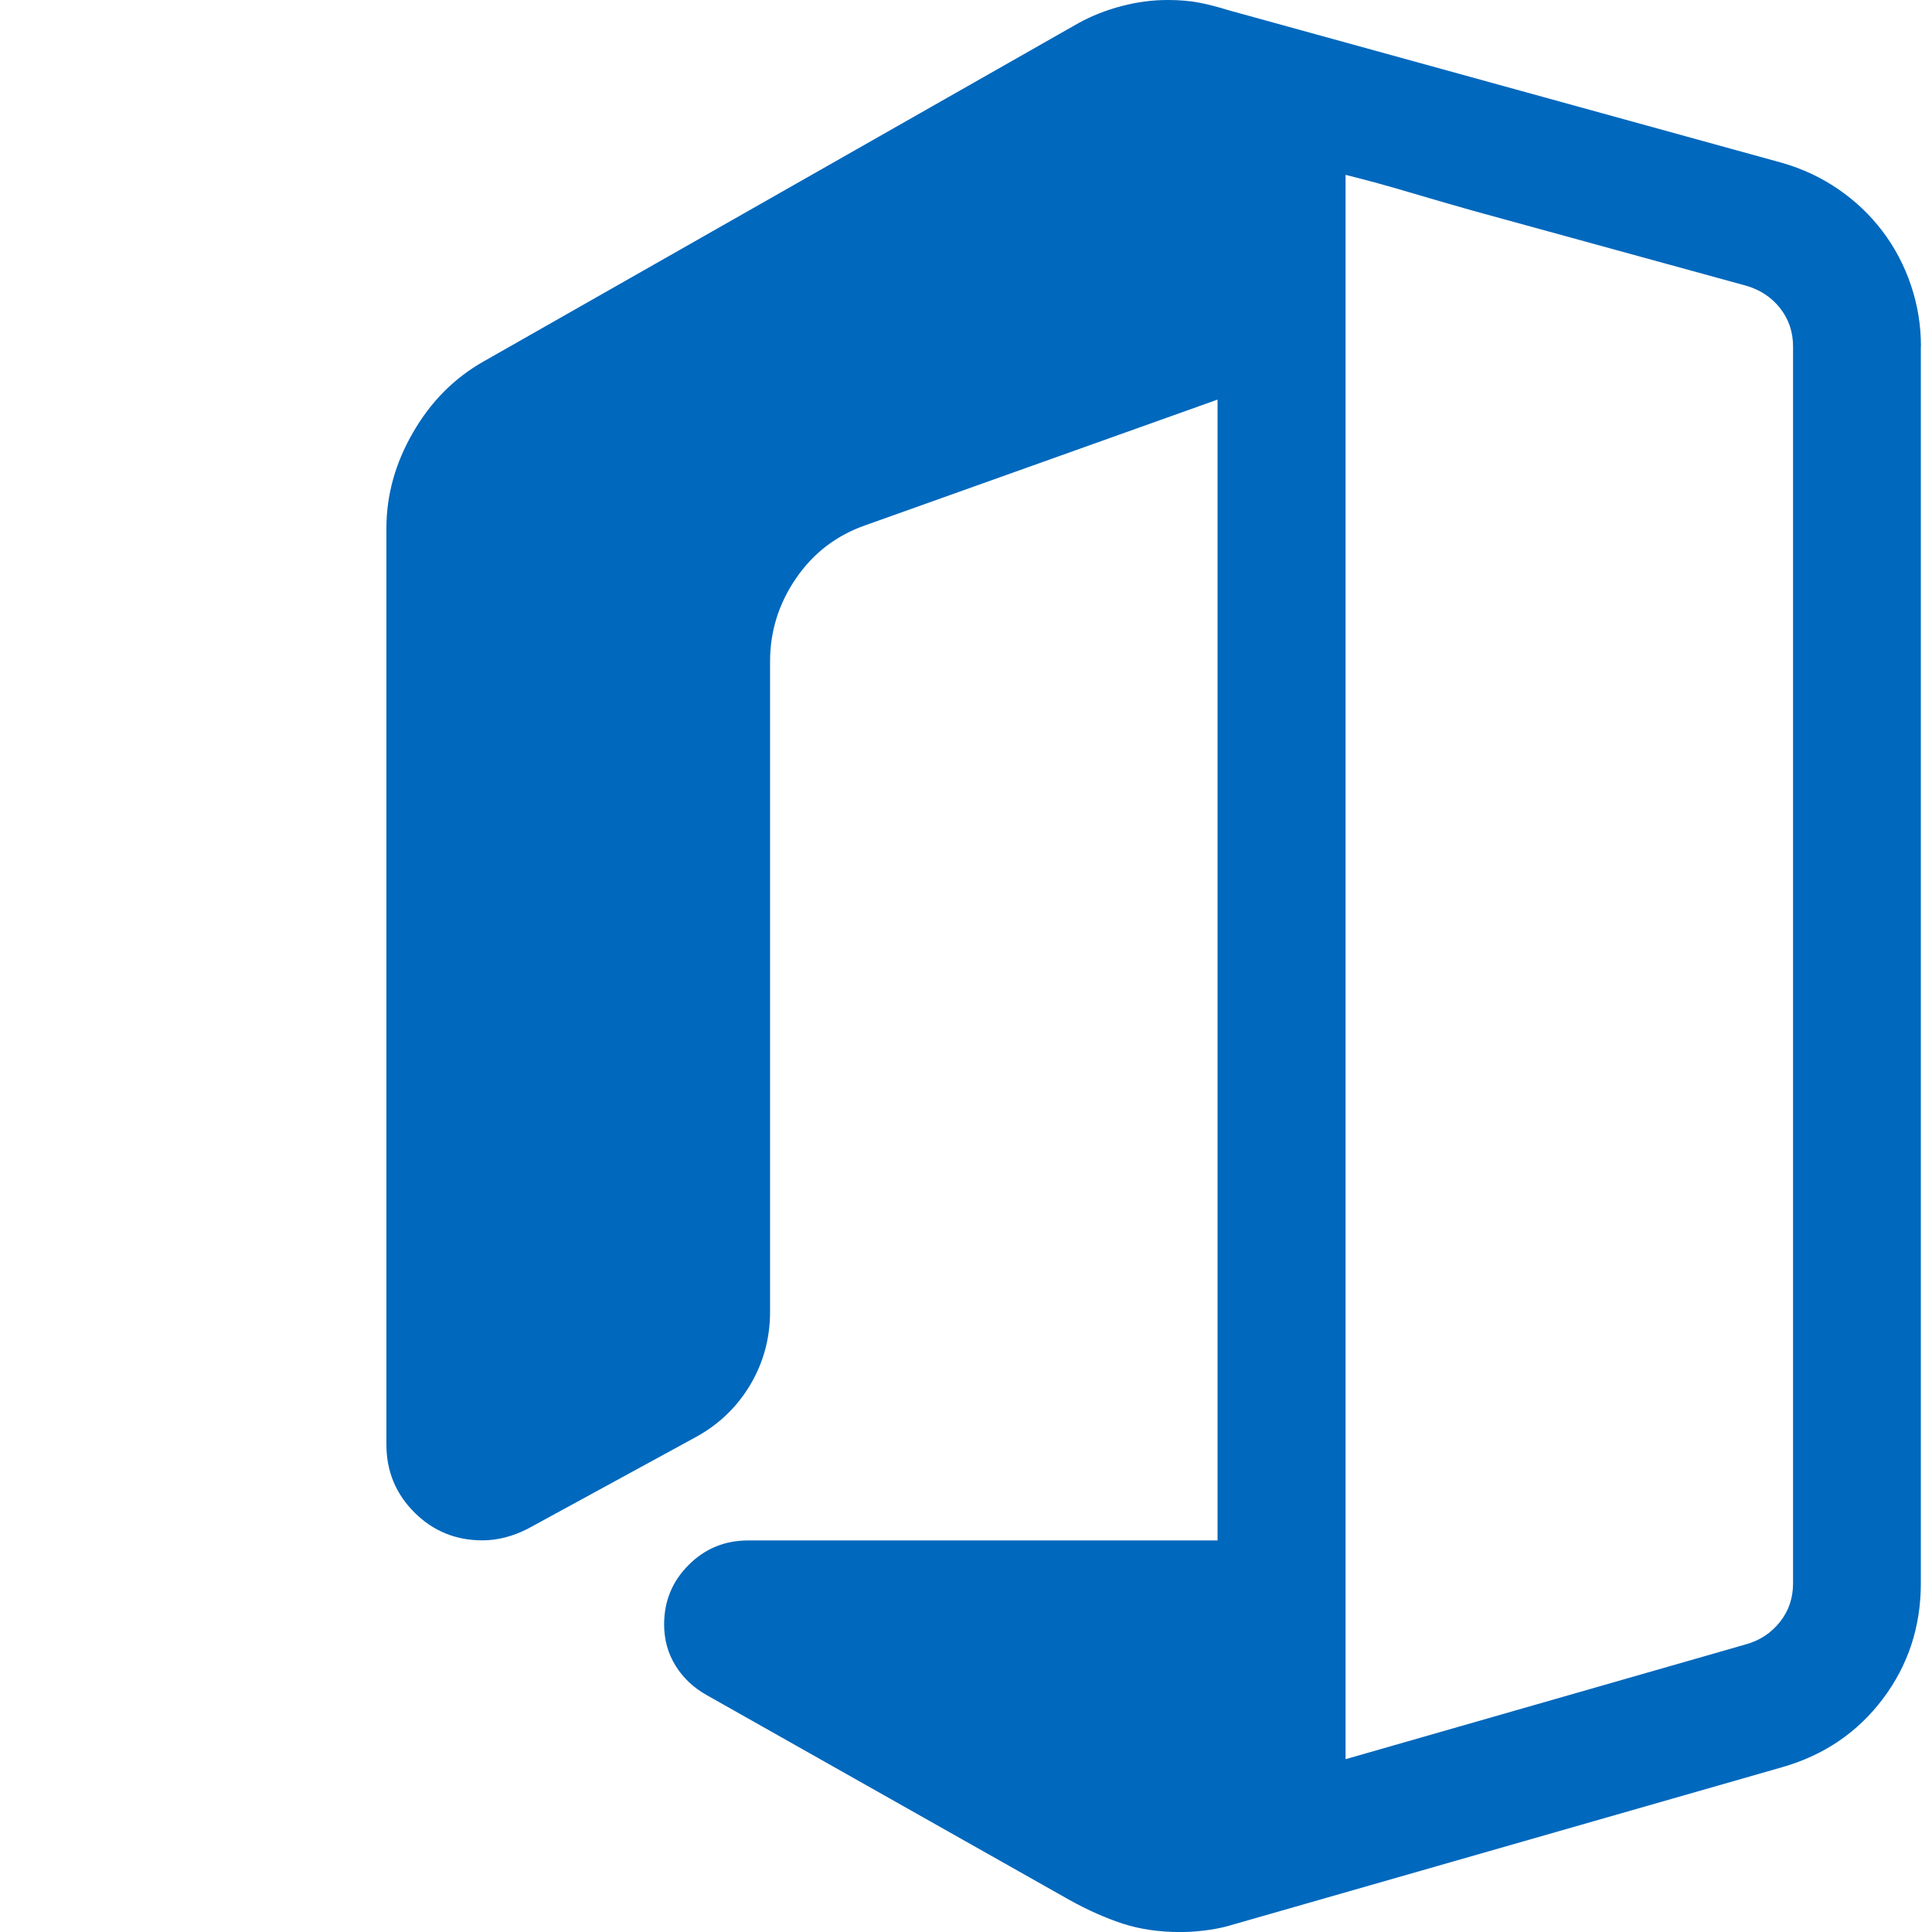 <svg width="60" height="60" viewBox="0 0 60 60" fill="none" xmlns="http://www.w3.org/2000/svg">
<g clip-path="url(#clip0_31_257)">
<path d="M59.653 10.765V49.175C59.653 50.52 59.26 51.714 58.475 52.758C57.688 53.803 56.644 54.511 55.343 54.883L38.123 59.818C37.896 59.879 37.653 59.925 37.395 59.955C37.137 59.987 36.893 60.002 36.665 60.002C36.003 60.002 35.403 59.915 34.865 59.74C34.328 59.563 33.781 59.32 33.222 59.01L21.96 52.65C21.547 52.422 21.221 52.117 20.983 51.735C20.744 51.352 20.625 50.922 20.625 50.447C20.625 49.724 20.878 49.109 21.385 48.602C21.892 48.094 22.508 47.84 23.233 47.84H37.812V12.41L26.863 16.317C25.973 16.629 25.258 17.177 24.72 17.962C24.183 18.749 23.915 19.608 23.915 20.538V40.735C23.915 41.562 23.708 42.322 23.295 43.015C22.88 43.708 22.311 44.251 21.587 44.642L16.407 47.468C15.931 47.714 15.455 47.837 14.98 47.837C14.152 47.837 13.448 47.548 12.87 46.97C12.29 46.392 12 45.688 12 44.86V16.41C12 15.377 12.275 14.385 12.825 13.435C13.372 12.482 14.1 11.747 15.01 11.23L33.502 0.713C33.916 0.486 34.361 0.311 34.837 0.188C35.312 0.062 35.788 0 36.263 0C36.616 0 36.932 0.026 37.212 0.077C37.491 0.129 37.795 0.207 38.125 0.31L55.345 5.058C55.985 5.242 56.568 5.517 57.095 5.88C57.623 6.242 58.079 6.675 58.462 7.18C58.846 7.688 59.14 8.247 59.345 8.855C59.553 9.467 59.657 10.103 59.657 10.765H59.653ZM55.685 49.175V10.765C55.685 10.31 55.551 9.912 55.282 9.57C55.013 9.23 54.661 8.998 54.227 8.873L45.758 6.548C45.096 6.361 44.434 6.169 43.773 5.973C43.111 5.776 42.449 5.595 41.788 5.43V54.633L54.227 51.065C54.661 50.942 55.013 50.708 55.282 50.365C55.551 50.025 55.685 49.627 55.685 49.172V49.175Z" fill="#0068BD"/>
</g>
<defs>
<clipPath id="clip0_31_257">
<rect width="60" height="60" fill="white"/>
</clipPath>
</defs>
</svg>
